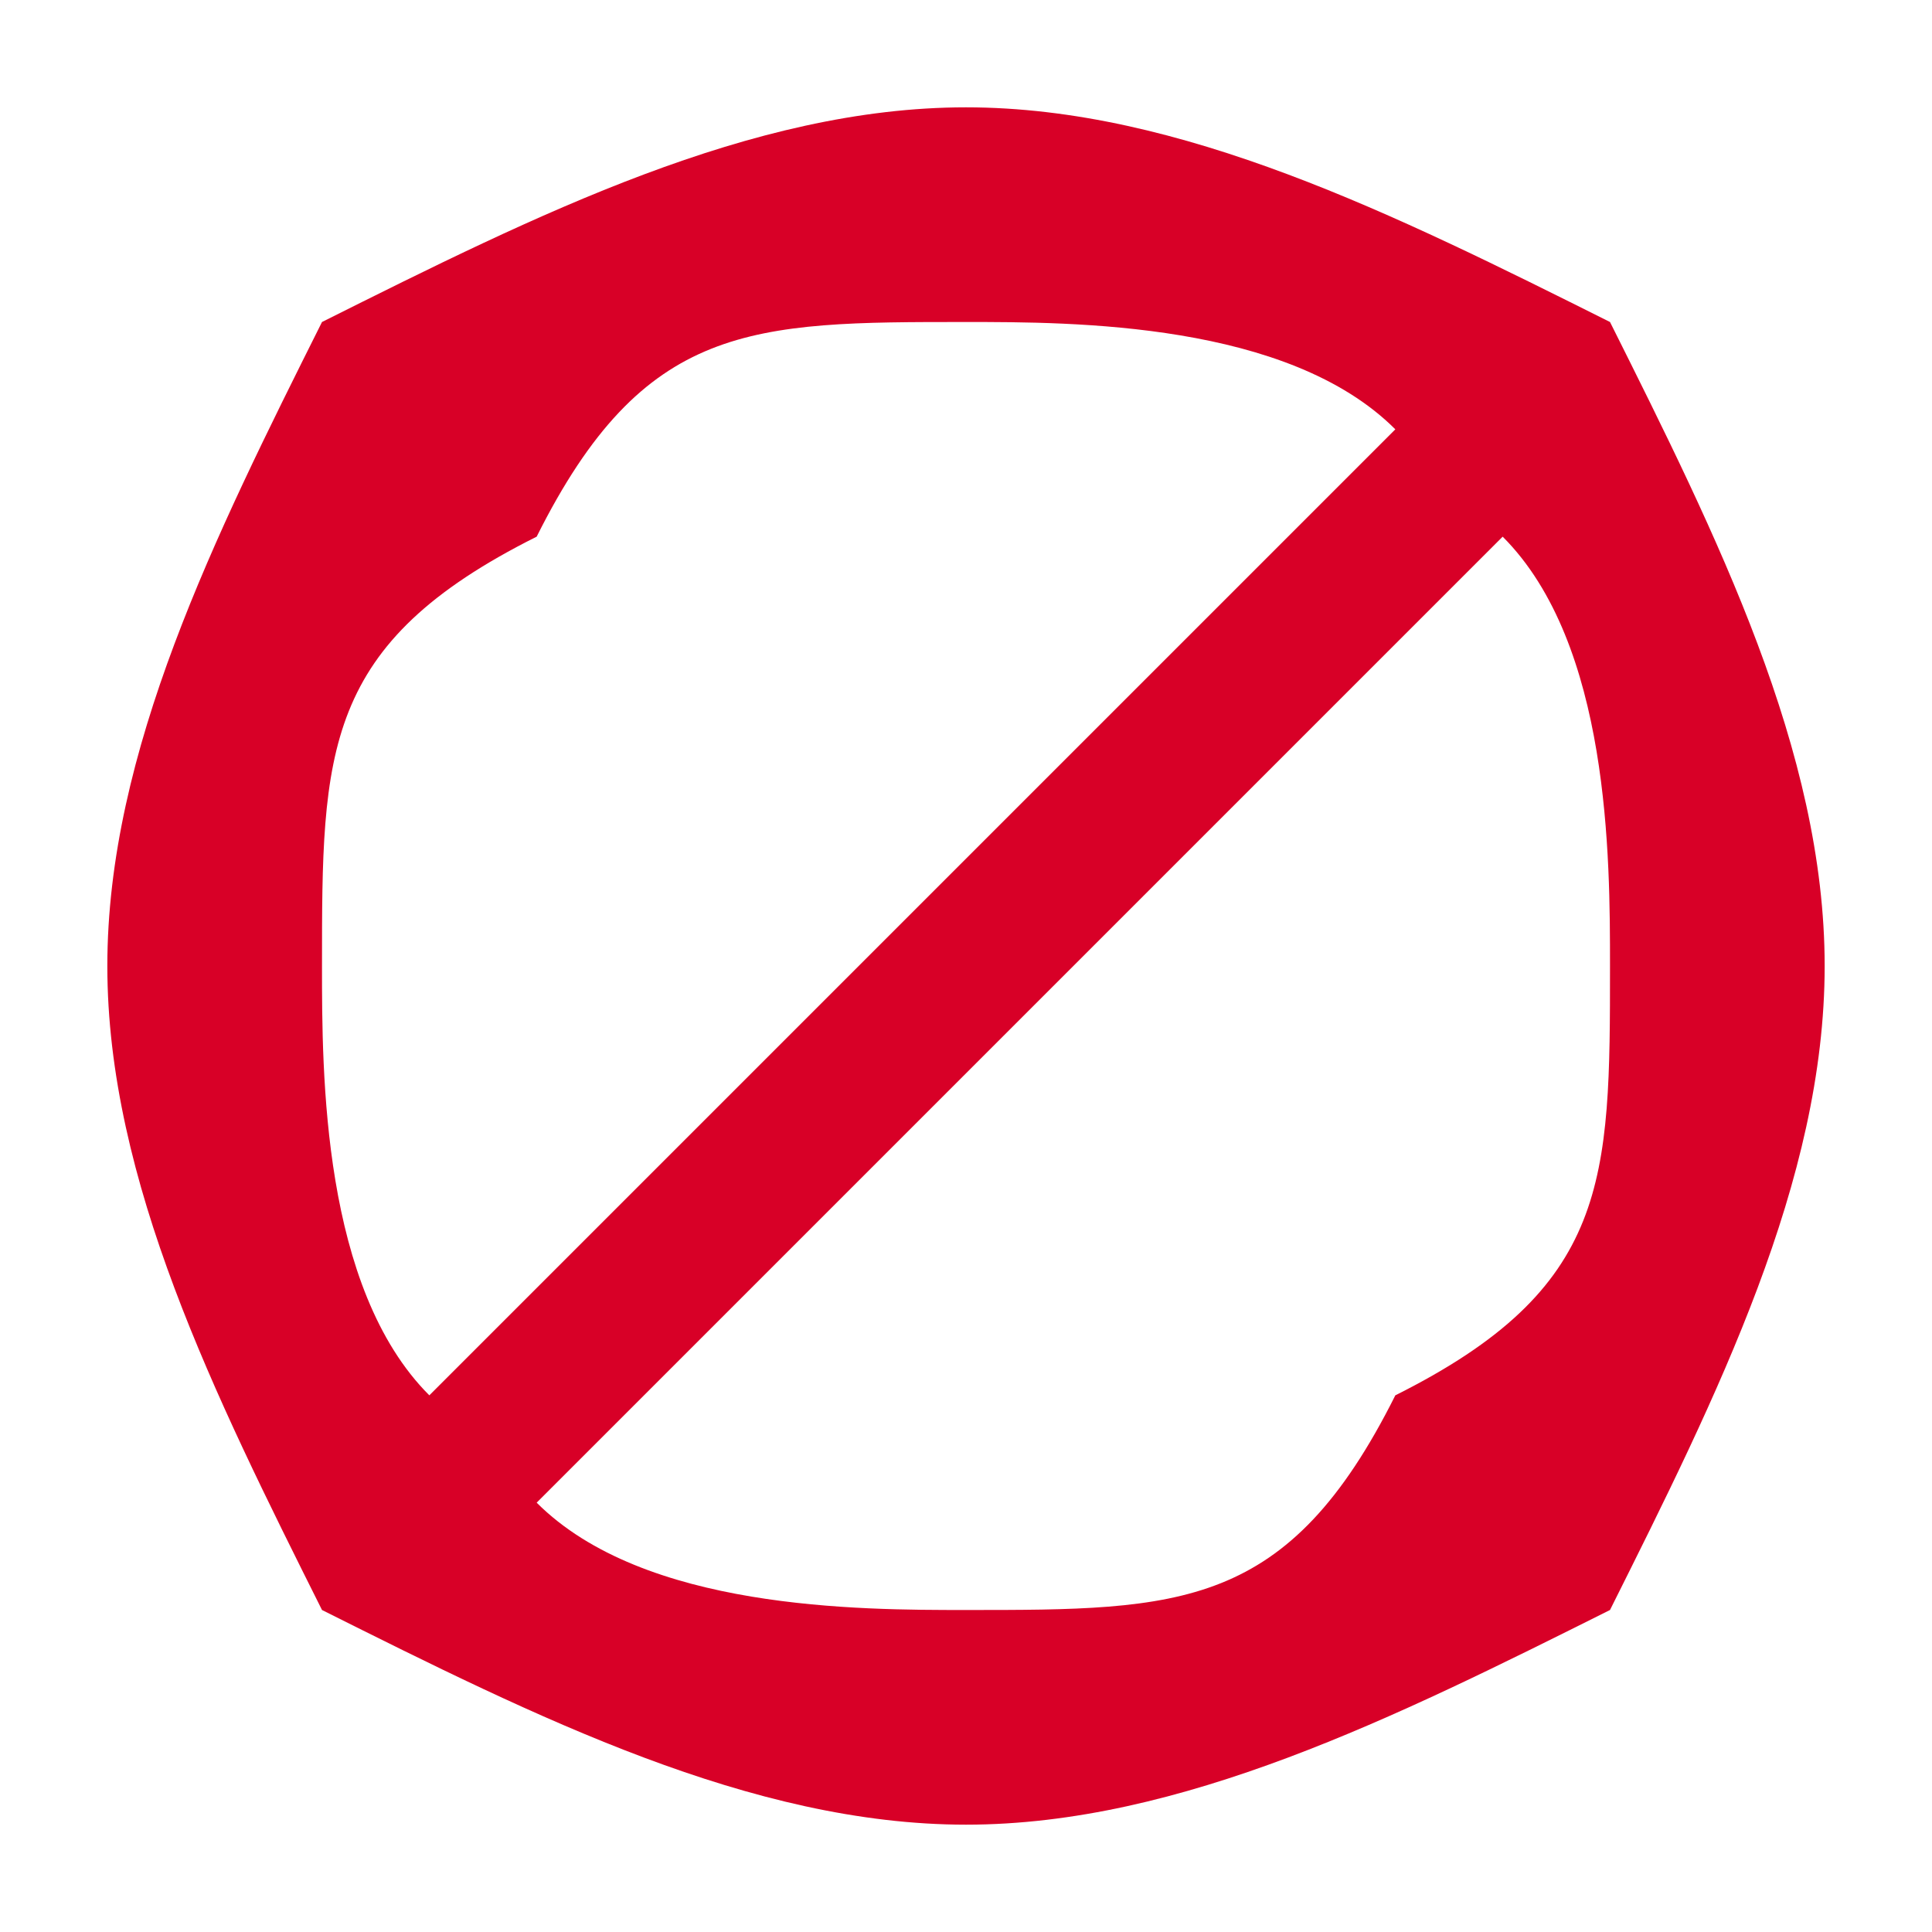 <?xml version="1.0" encoding="UTF-8"?>
<!DOCTYPE svg PUBLIC "-//W3C//DTD SVG 1.1//EN" "http://www.w3.org/Graphics/SVG/1.1/DTD/svg11.dtd">
<!-- Creator: CorelDRAW X7 -->
<svg xmlns="http://www.w3.org/2000/svg" xml:space="preserve" width="18px" height="18px" version="1.1" style="shape-rendering:geometricPrecision; text-rendering:geometricPrecision; image-rendering:optimizeQuality; fill-rule:evenodd; clip-rule:evenodd"
viewBox="0 0 18 18"
 xmlns:xlink="http://www.w3.org/1999/xlink">
 <defs>
  <style type="text/css">
   <![CDATA[
    .fil0 {fill:#D80027}
   ]]>
  </style>
 </defs>
 <g id="Слой_x0020_1">
  <g id="_718038512">
   <path class="fil0" d="M15 3c-2,-1 -4,-2 -6,-2 -2,0 -4,1 -6,2 -1,2 -2,4 -2,6 0,2 1,4 2,6 2,1 4,2 6,2 2,0 4,-1 6,-2 1,-2 2,-4 2,-6 0,-2 -1,-4 -2,-6zm-12 6c0,-2 0,-3 2,-4 1,-2 2,-2 4,-2 1,0 3,0 4,1l-9 9c-1,-1 -1,-3 -1,-4zm10 4c-1,2 -2,2 -4,2 -1,0 -3,0 -4,-1l9 -9c1,1 1,3 1,4 0,2 0,3 -2,4z"/>
  </g>
  <g id="_718038256">
  </g>
  <g id="_719250752">
  </g>
  <g id="_716721168">
  </g>
  <g id="_707591952">
  </g>
  <g id="_718734528">
  </g>
  <g id="_718734432">
  </g>
  <g id="_3604704">
  </g>
  <g id="_715092624">
  </g>
  <g id="_600214976">
  </g>
  <g id="_600215104">
  </g>
  <g id="_718475120">
  </g>
  <g id="_718475152">
  </g>
  <g id="_719137296">
  </g>
  <g id="_719140944">
  </g>
  <g id="_719139856">
  </g>
 </g>
</svg>
